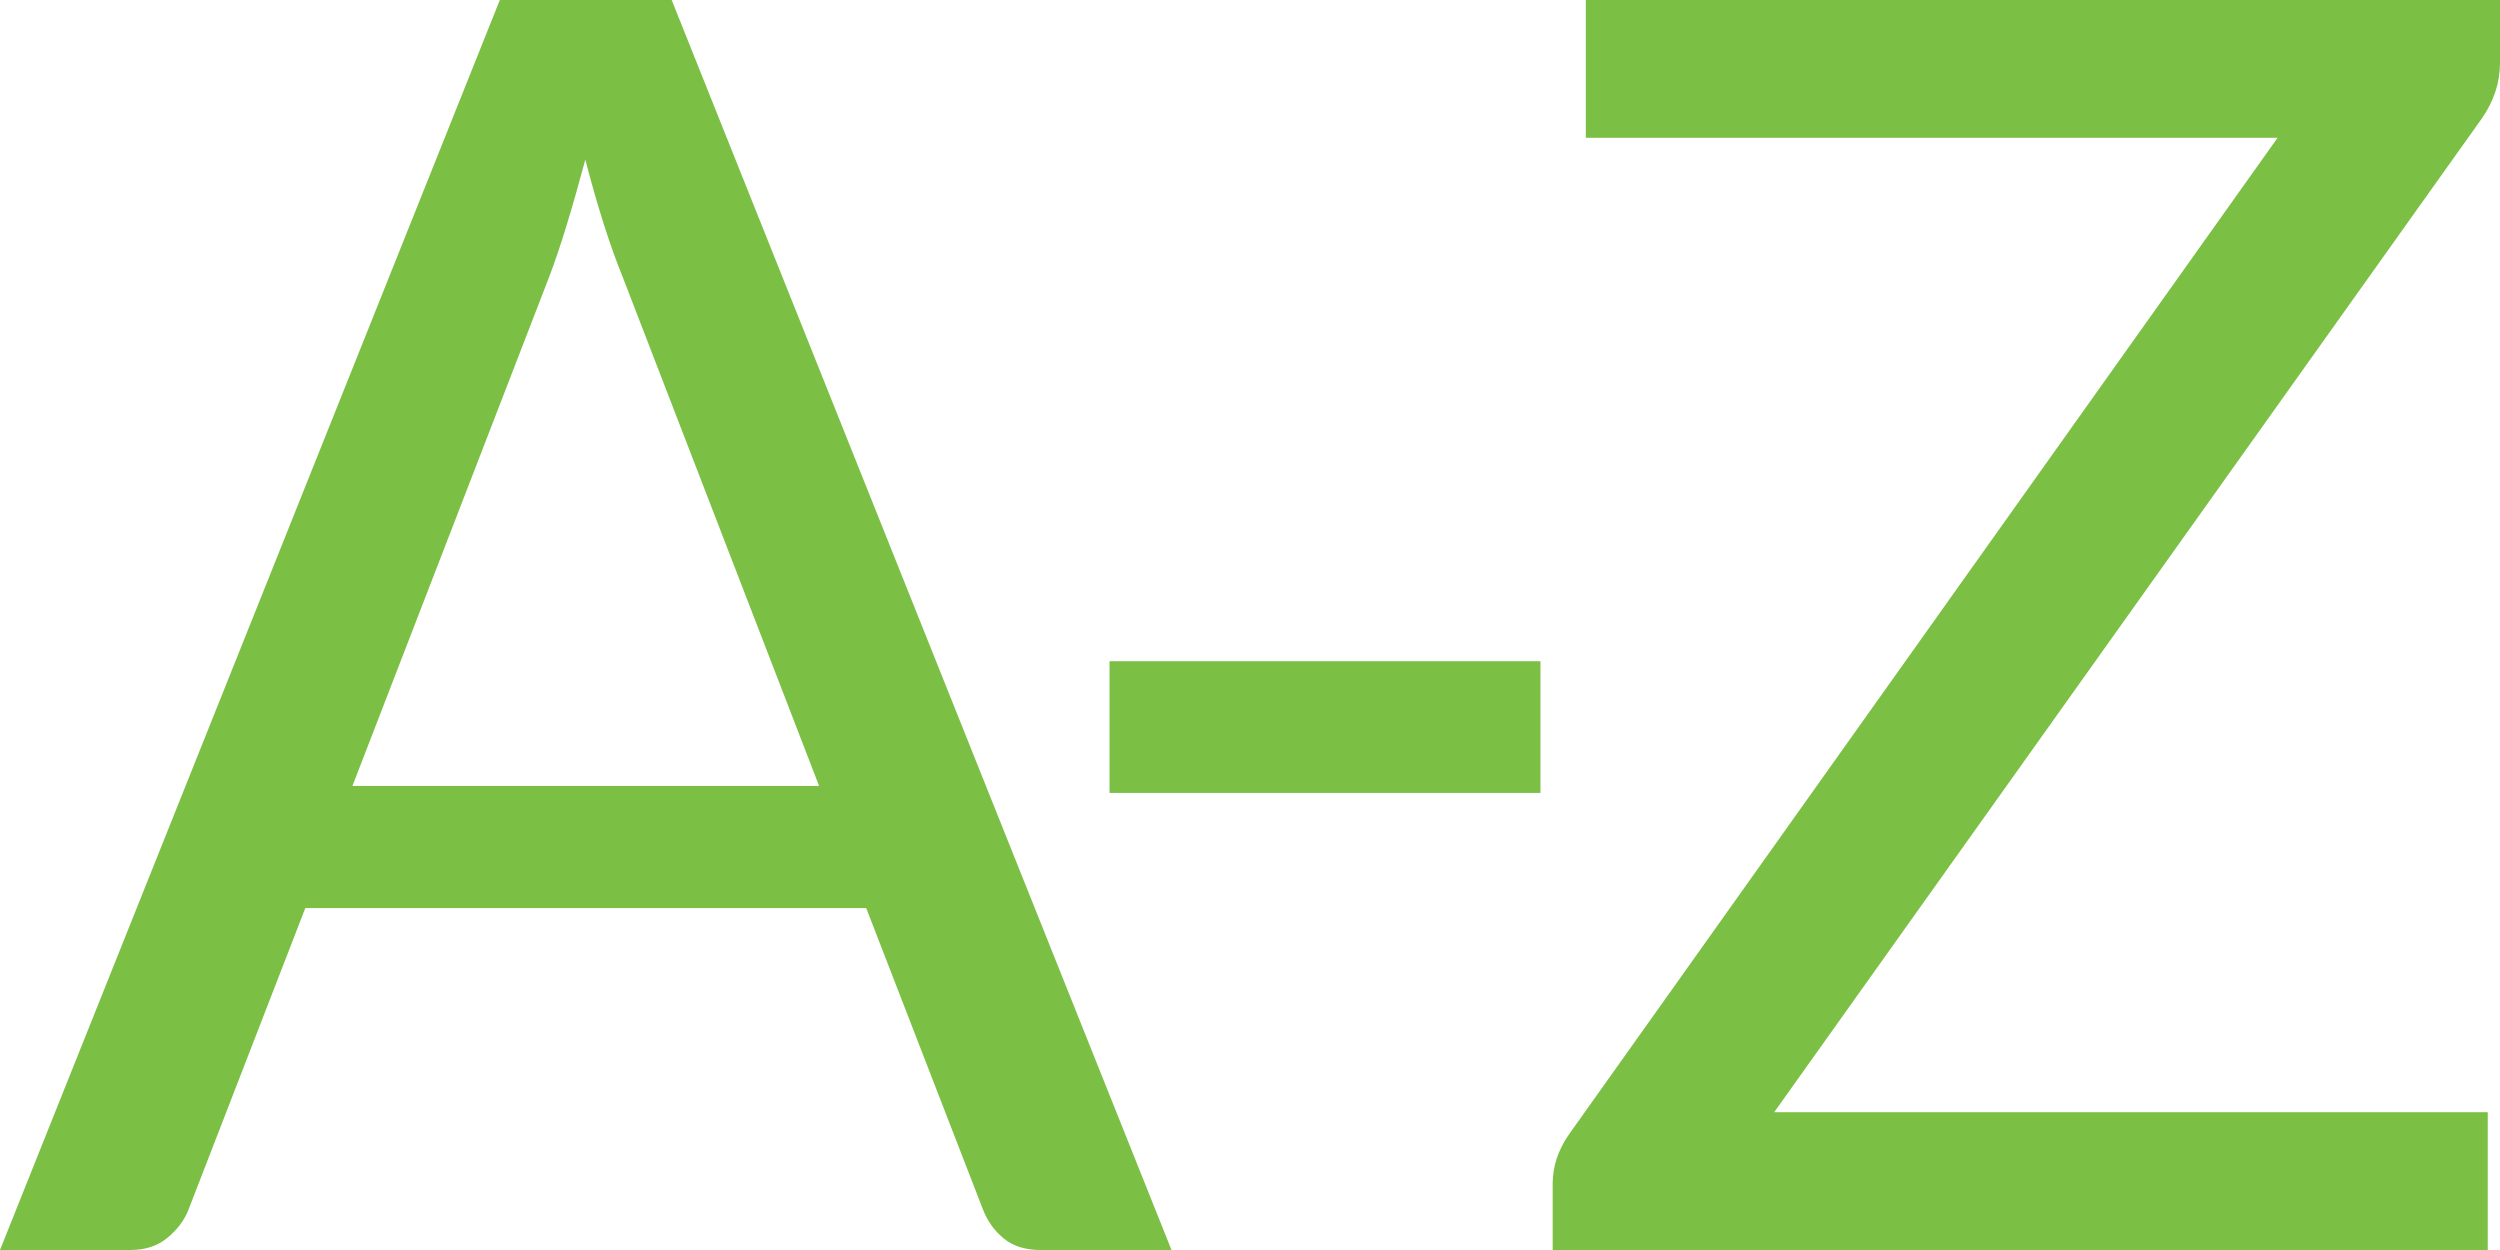 <?xml version="1.0" encoding="utf-8"?>
<!-- Generator: Adobe Illustrator 16.0.0, SVG Export Plug-In . SVG Version: 6.00 Build 0)  -->
<!DOCTYPE svg PUBLIC "-//W3C//DTD SVG 1.1//EN" "http://www.w3.org/Graphics/SVG/1.1/DTD/svg11.dtd">
<svg version="1.1" id="Layer_1" xmlns="http://www.w3.org/2000/svg" xmlns:xlink="http://www.w3.org/1999/xlink" x="0px" y="0px"
	 width="65.917px" height="32.959px" viewBox="0 0 65.917 32.959" enable-background="new 0 0 65.917 32.959" xml:space="preserve">
<g>
	<path fill="#7BC044" d="M30.889,32.959h-3.45c-0.399,0-0.721-0.1-0.966-0.299c-0.246-0.199-0.43-0.452-0.552-0.76l-3.082-7.957
		H8.05L4.968,31.9c-0.108,0.276-0.292,0.521-0.552,0.736s-0.583,0.322-0.966,0.322H0L13.179,0h4.531L30.889,32.959z M9.292,20.723
		h12.305L16.422,7.314c-0.337-0.828-0.667-1.863-0.989-3.105c-0.169,0.629-0.333,1.208-0.495,1.736
		c-0.161,0.529-0.318,0.993-0.472,1.392L9.292,20.723z"/>
	<path fill="#7BC044" d="M29.255,17.434h11.362v3.473H29.255V17.434z"/>
	<path fill="#7BC044" d="M65.917,0v1.656c0,0.521-0.161,1.012-0.482,1.472L46.78,29.325h18.814v3.634H40.939v-1.748
		c0-0.46,0.146-0.896,0.437-1.311L60.052,3.634H41.813V0H65.917z"/>
</g>
</svg>
